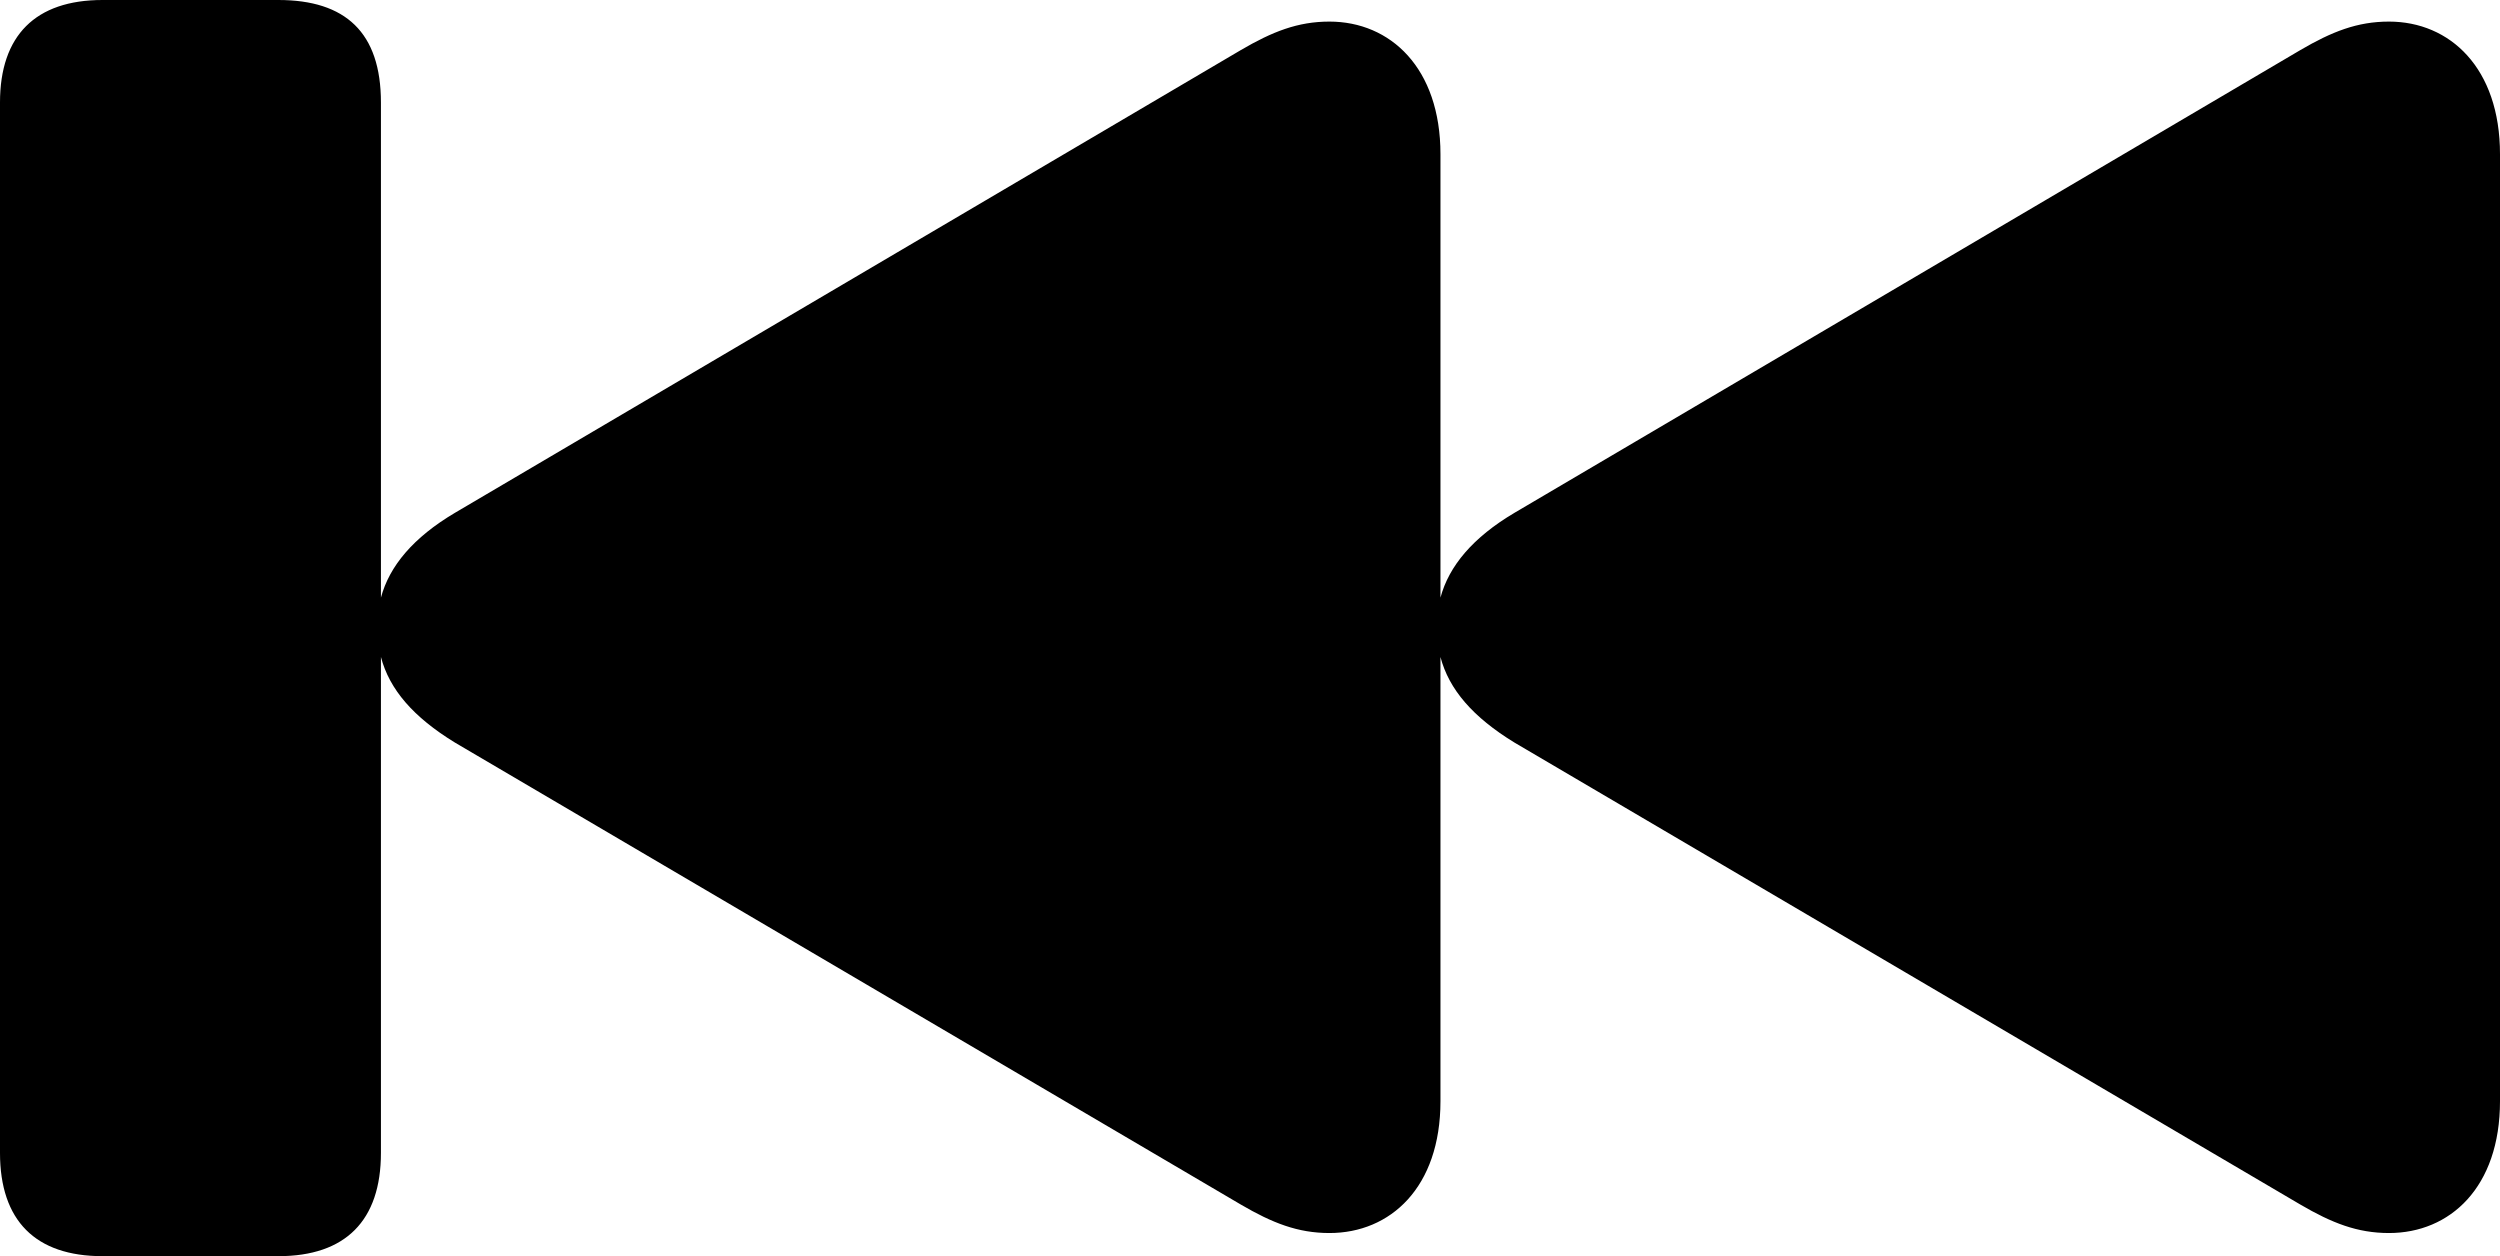 <?xml version="1.0" encoding="UTF-8" standalone="no"?>
<svg xmlns="http://www.w3.org/2000/svg"
     width="1583.008" height="795.41"
     viewBox="0 0 1583.008 795.41"
     fill="currentColor">
  <path d="M64.938 795.41H176.268C218.748 795.41 241.208 772.95 241.208 729.98V416.02C246.578 436.52 261.718 454.1 288.088 470.21L785.648 762.7C805.668 774.41 821.778 780.76 841.798 780.76C880.368 780.76 912.108 751.95 912.108 697.27V416.02C917.478 436.52 932.618 454.1 958.988 470.21L1456.538 762.7C1476.558 774.41 1492.678 780.76 1512.698 780.76C1551.268 780.76 1583.008 751.95 1583.008 697.27V97.66C1583.008 42.97 1551.268 13.67 1512.698 13.67C1492.678 13.67 1476.558 20.02 1456.538 31.74L958.988 324.71C932.618 340.33 917.478 358.4 912.108 378.42V97.66C912.108 42.97 880.368 13.67 841.798 13.67C821.778 13.67 805.668 20.02 785.648 31.74L288.088 324.71C261.718 340.33 246.578 358.4 241.208 378.42V64.94C241.208 20.51 218.748 0 176.268 0H64.938C22.458 0 -0.002 22.46 -0.002 64.94V729.98C-0.002 772.95 22.458 795.41 64.938 795.41Z"/>
</svg>